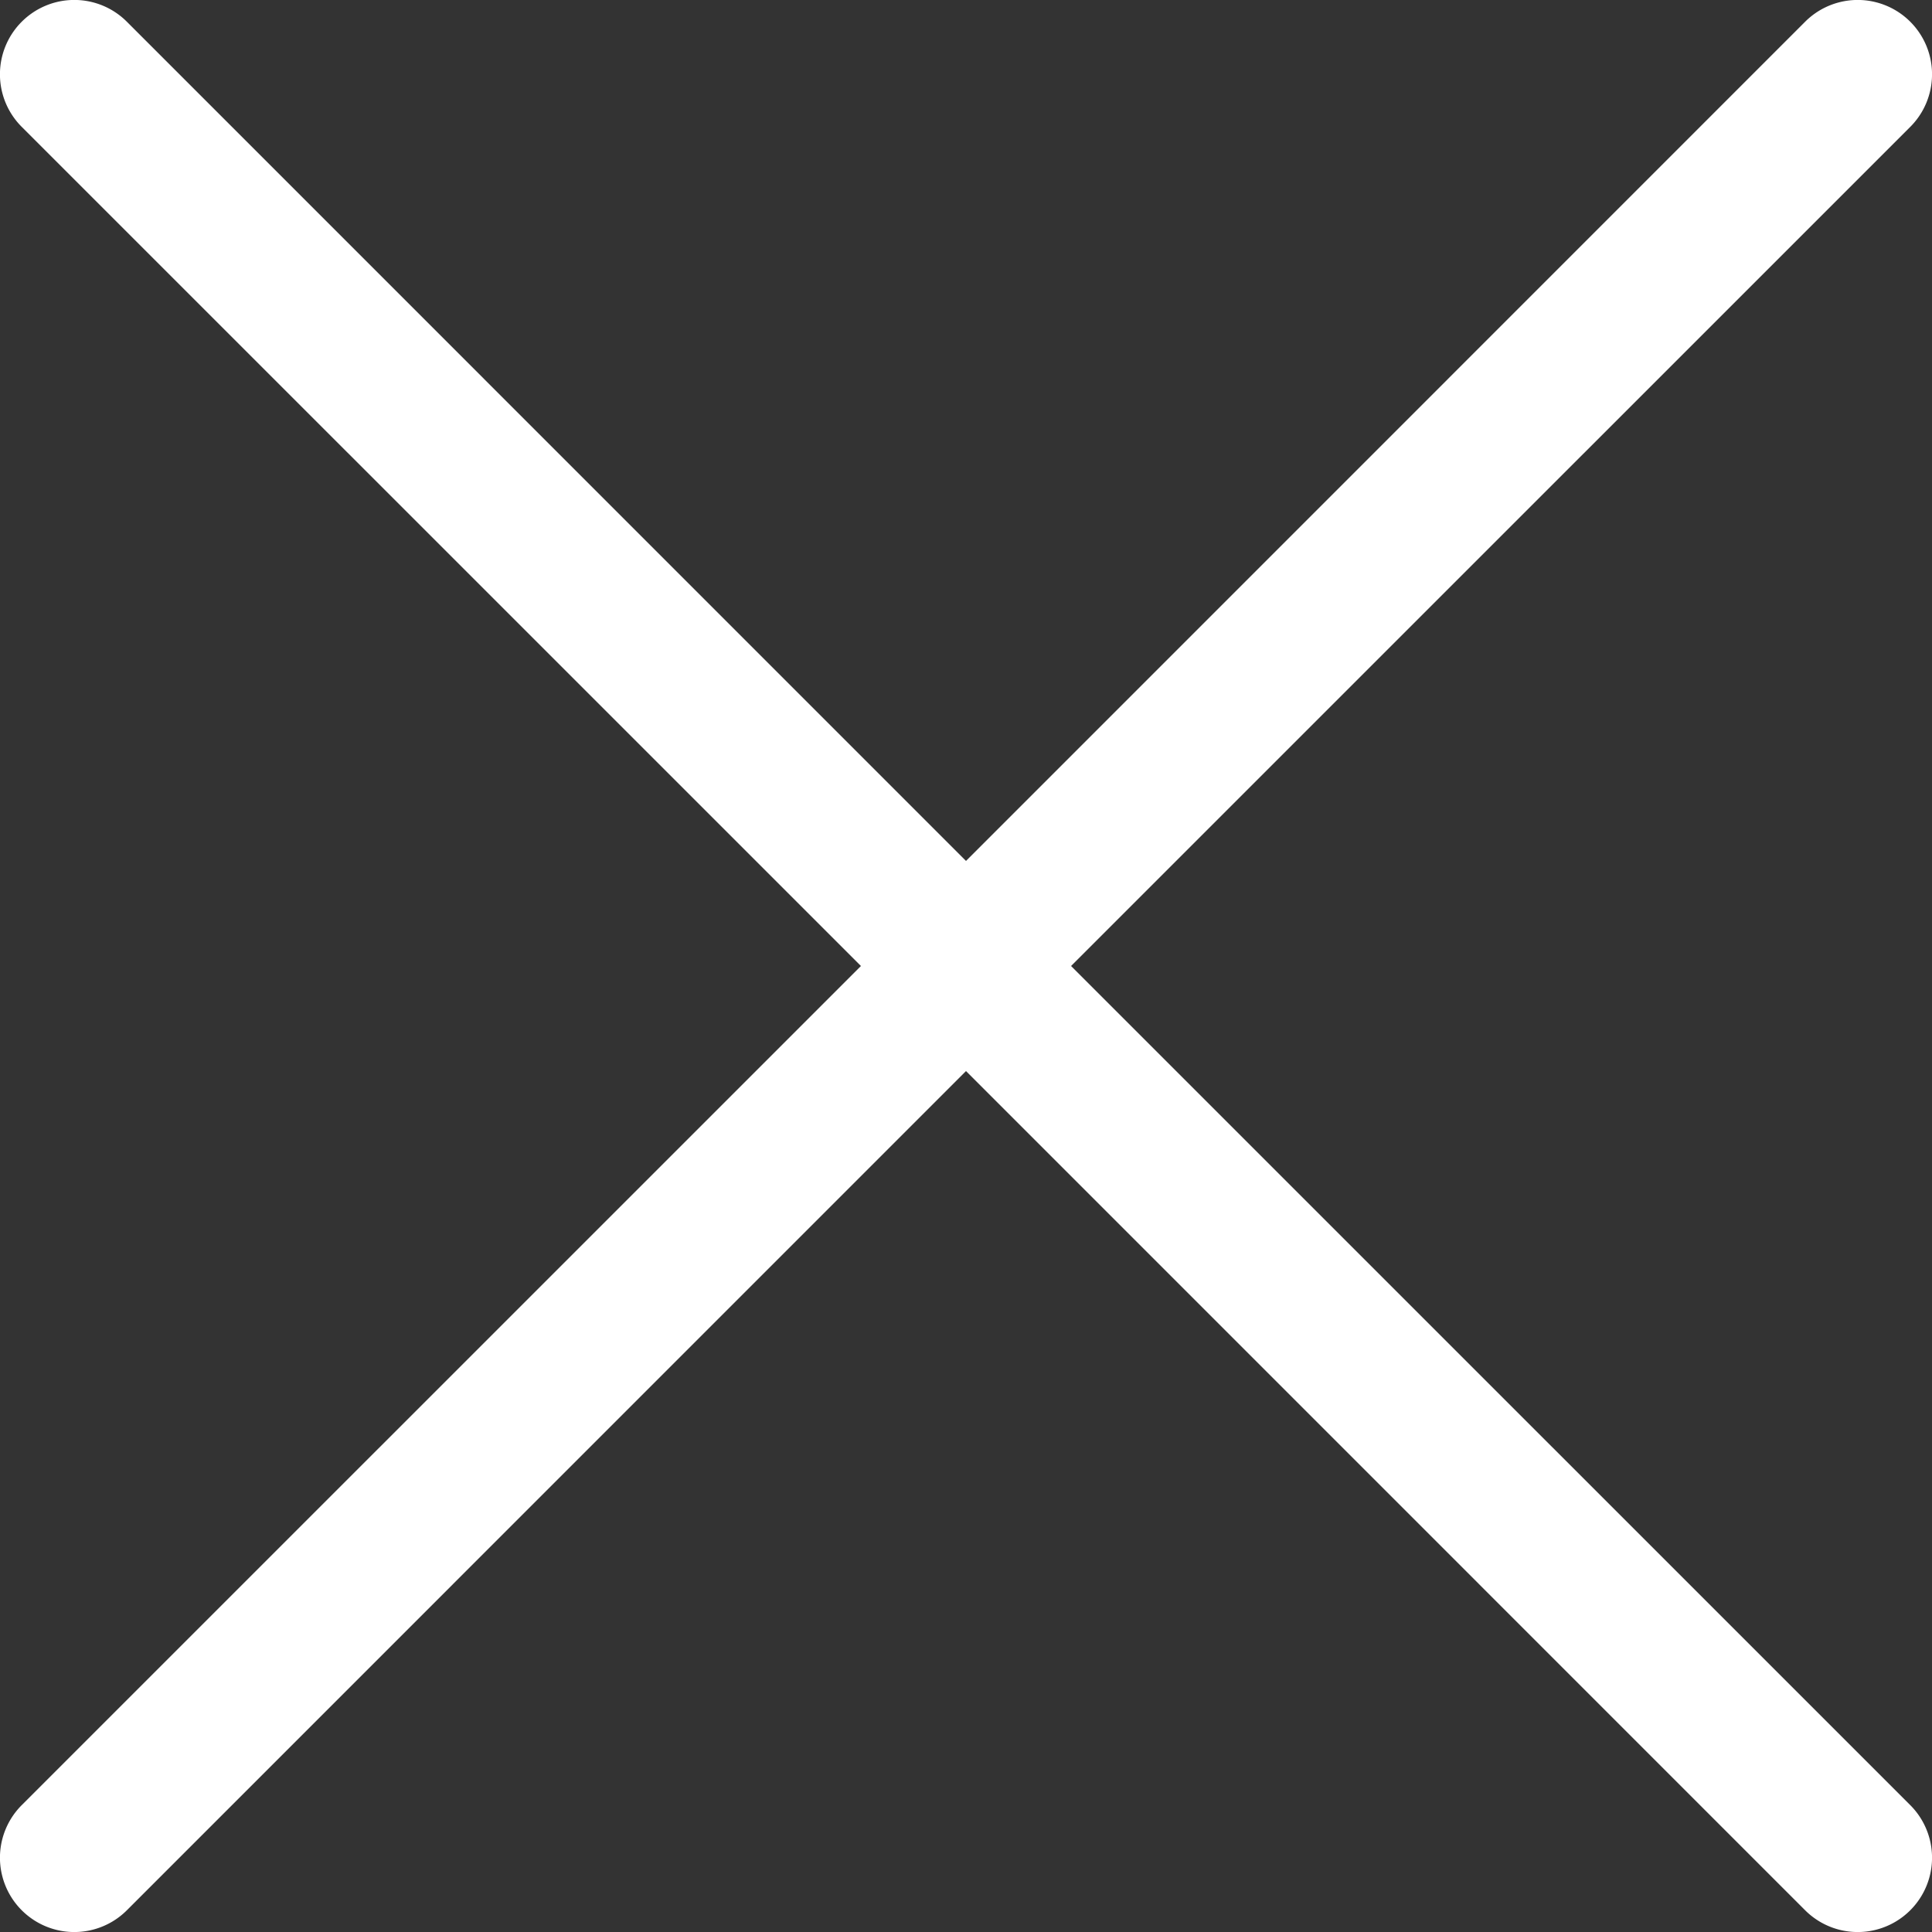 <svg width="24" height="24" xmlns="http://www.w3.org/2000/svg" xmlns:xlink="http://www.w3.org/1999/xlink"><rect width="100%" height="100%" fill="#333333" stroke="none"/><use xlink:href="#path0_fillCloser" fill="#FFF"/><defs><path id="path0_fillCloser" fill-rule="evenodd" d="M.27.27a.923.923 0 0 1 1.306 0L12 10.695 22.424.27a.923.923 0 1 1 1.306 1.306L13.305 12 23.73 22.424a.923.923 0 1 1-1.306 1.306L12 13.305 1.576 23.73A.923.923 0 1 1 .27 22.424L10.695 12 .27 1.576A.923.923 0 0 1 .27.27z"/></defs></svg>